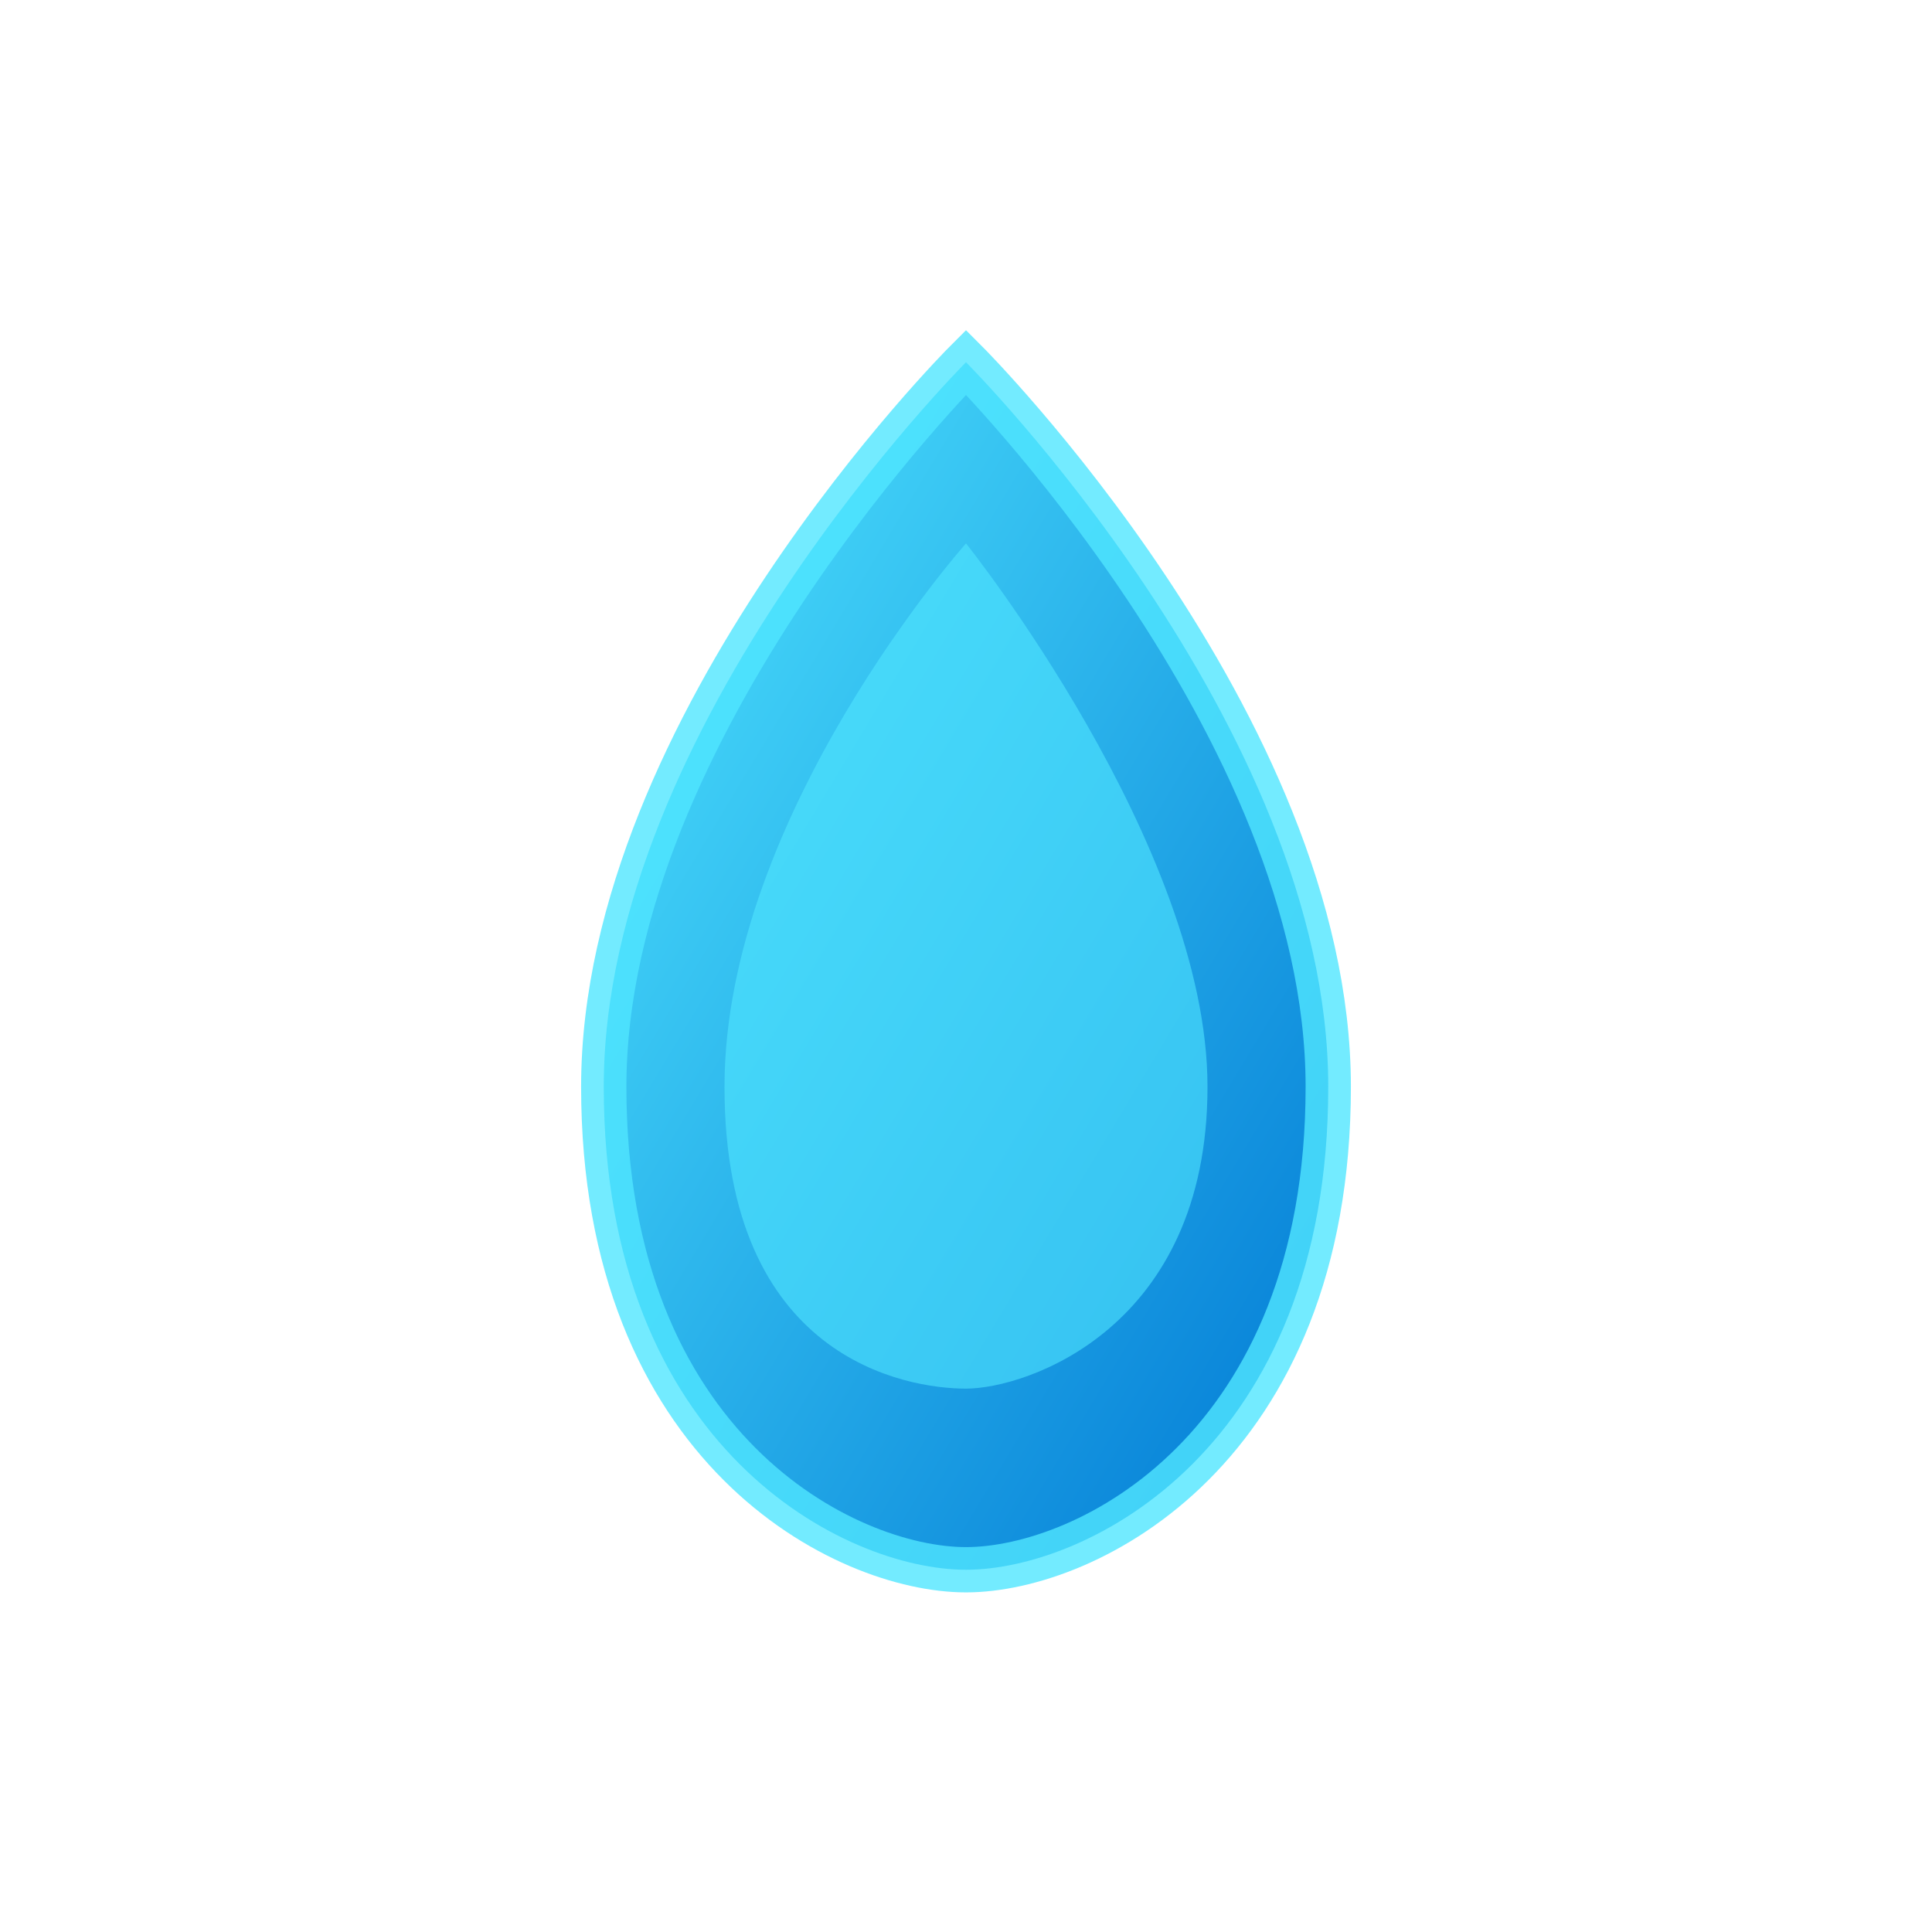 <?xml version="1.0" encoding="UTF-8"?>
<svg width="512" height="512" viewBox="0 0 512 512" fill="none" xmlns="http://www.w3.org/2000/svg">
  <!-- Glow effect filter -->
  <defs>
    <filter id="glow" x="-50%" y="-50%" width="200%" height="200%">
      <feGaussianBlur stdDeviation="20" result="blur" />
      <feComposite in="SourceGraphic" in2="blur" operator="over" />
    </filter>
    <linearGradient id="blueGradient" x1="0%" y1="0%" x2="100%" y2="100%">
      <stop offset="0%" stop-color="#50E6FF" />
      <stop offset="100%" stop-color="#0078D4" />
    </linearGradient>
  </defs>
  
  <!-- Main flame shape -->
  <path d="M256 96c0 0-96 96-96 192s64 128 96 128 96-32 96-128-96-192-96-192z" 
        fill="url(#blueGradient)" 
        filter="url(#glow)" 
        stroke="#50E6FF" 
        stroke-width="12"
        stroke-opacity="0.8" />
        
  <!-- Inner flame detail -->
  <path d="M256 144c0 0-64 72-64 144s48 80 64 80 64-16 64-80-64-144-64-144z" 
        fill="#50E6FF" 
        opacity="0.6" />
</svg>
